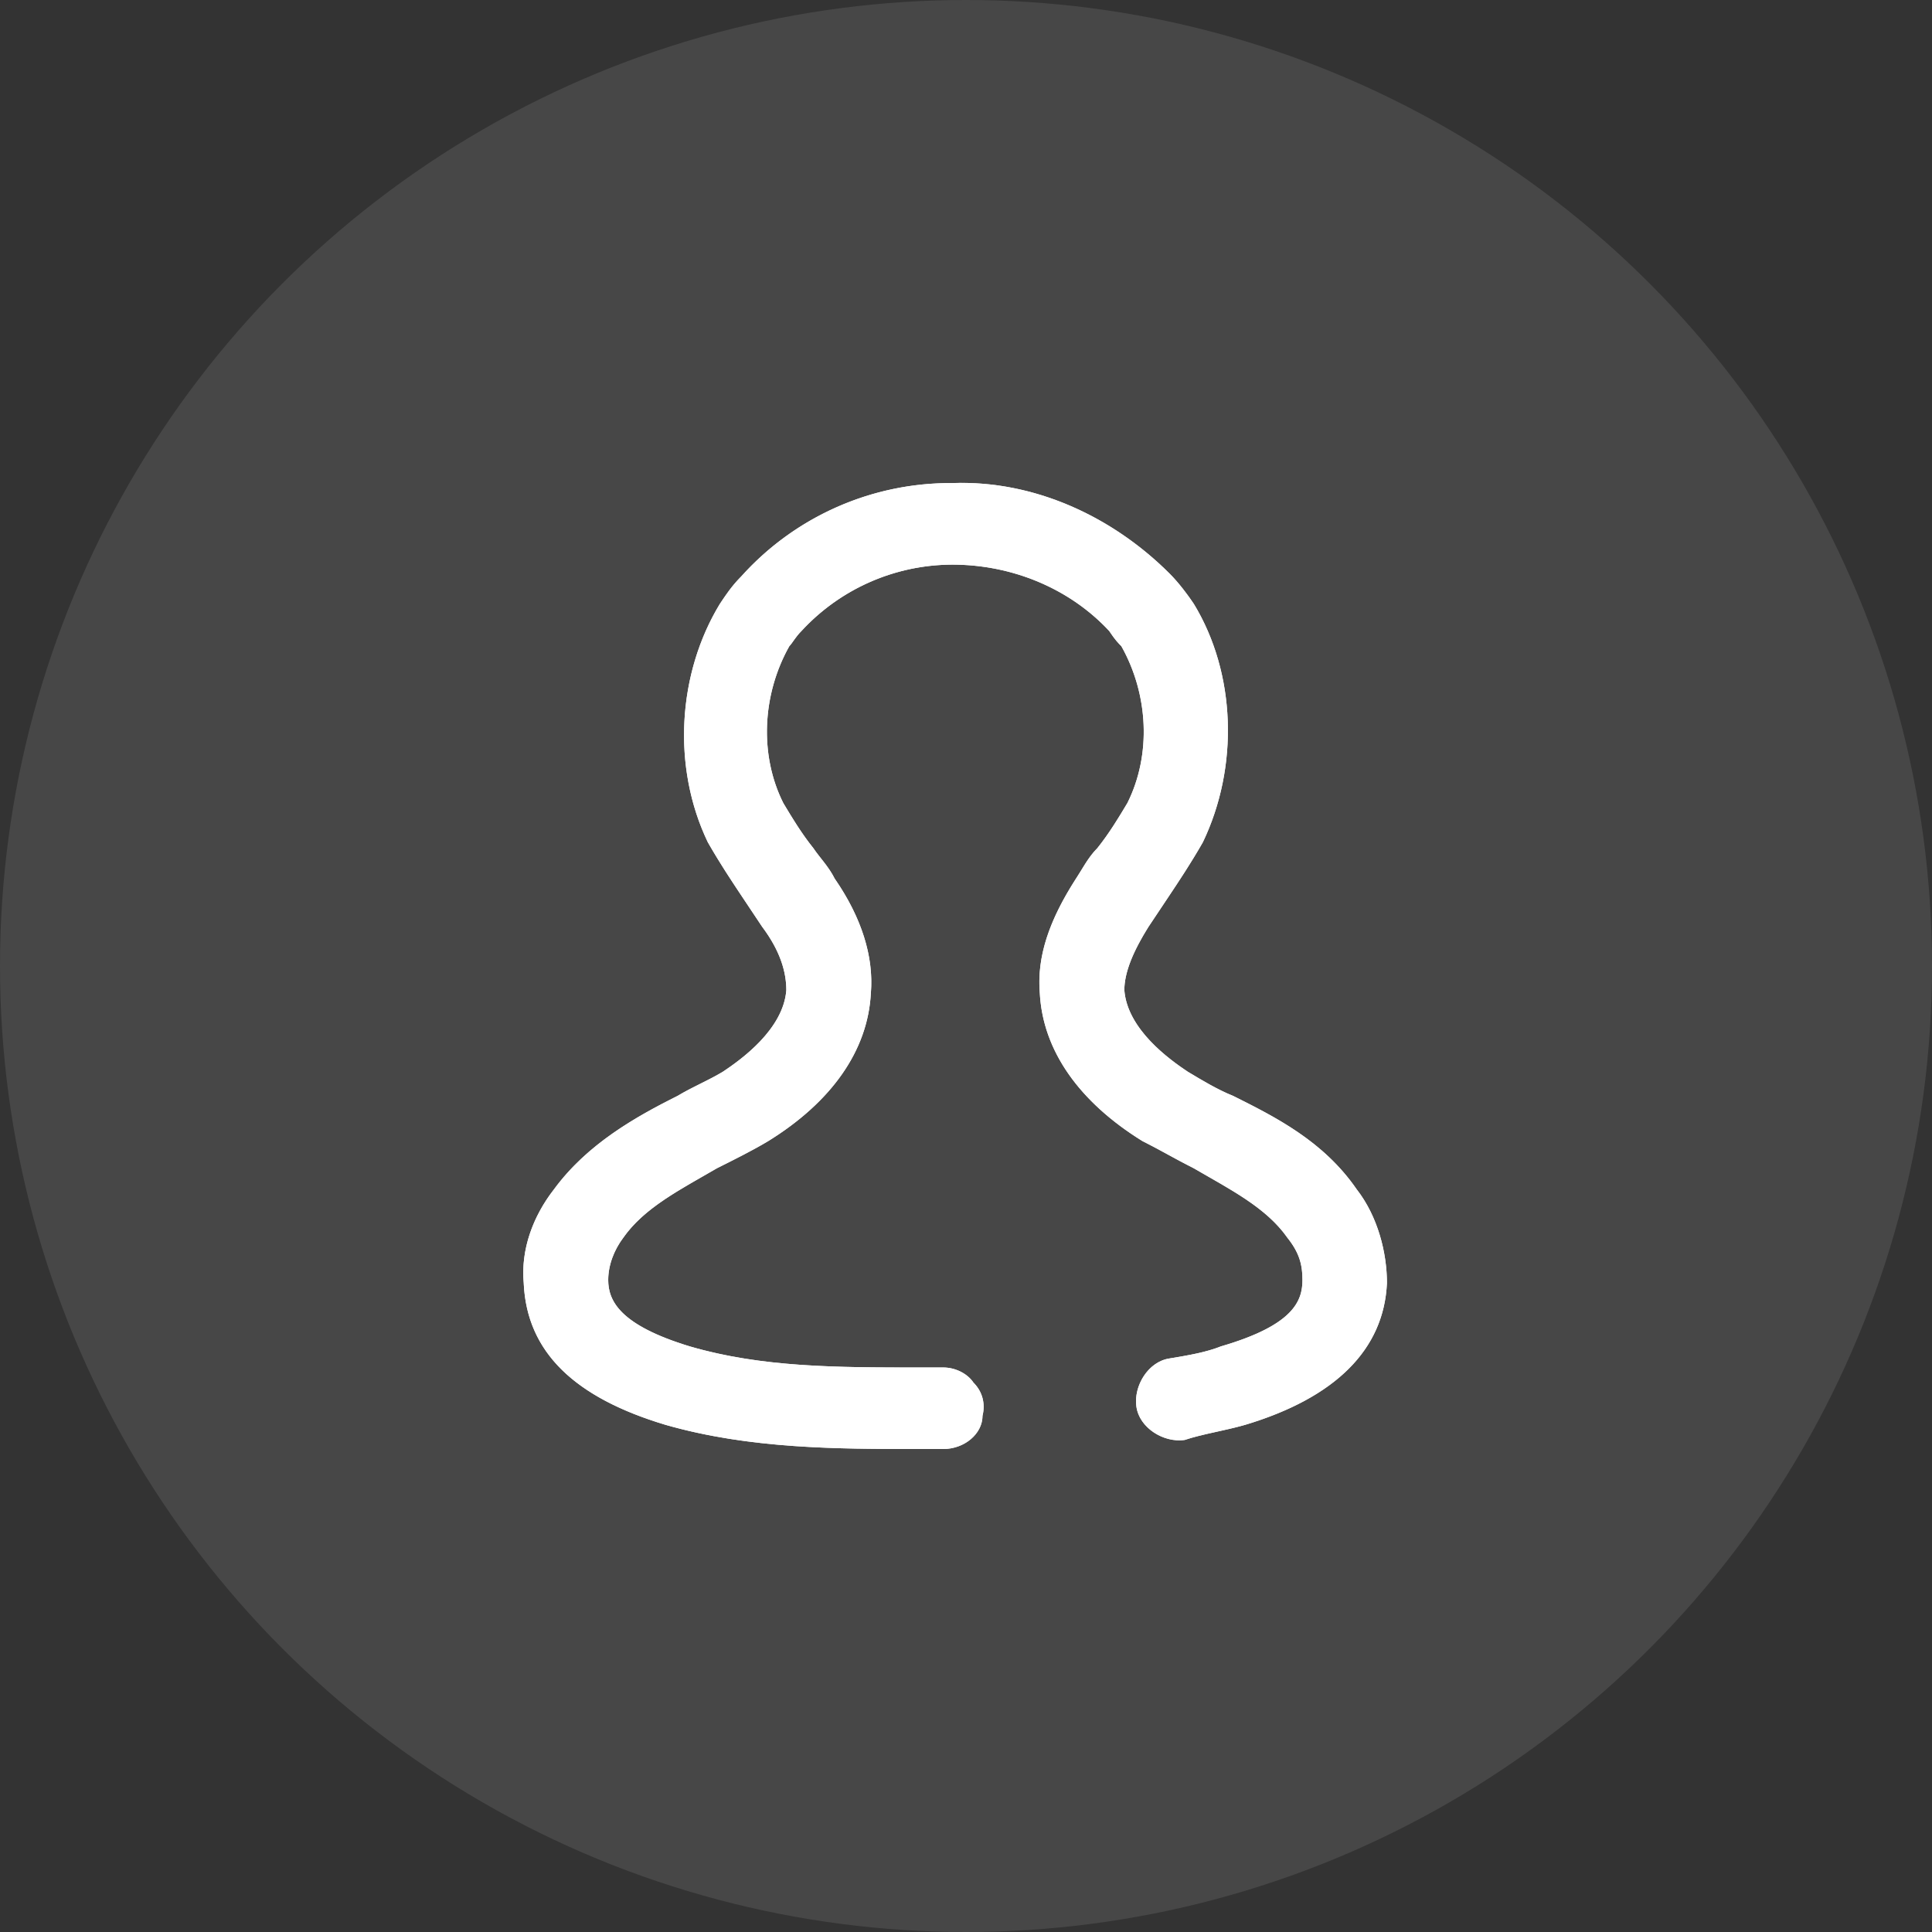 <svg xmlns='http://www.w3.org/2000/svg' xmlns:xlink='http://www.w3.org/1999/xlink' viewBox='0 0 48 48' style='enable-background:new 0 0 48 48' xml:space='preserve'><rect x="0" y="0" width="48" height="48" fill="#333333" stroke="none"/><circle cx='24' cy='24' r='24' style='opacity:.1;fill-rule:evenodd;clip-rule:evenodd;fill:#fff'/><defs><path id='a' d='M23.435 36s-.075 0 0 0h-.6c-2.025 0-4.199 0-6.299-.6-2.25-.675-3.449-1.8-3.524-3.524-.075-.825.225-1.65.75-2.325.825-1.125 2.025-1.8 3.074-2.325.375-.225.75-.375 1.125-.6.45-.3 1.5-1.05 1.575-2.025 0-.45-.15-.975-.6-1.575l-.45-.675c-.3-.45-.6-.9-.9-1.425-.9-1.875-.75-4.199.3-5.924.15-.225.3-.45.525-.675a6.987 6.987 0 0 1 5.249-2.325c2.025-.075 3.974.825 5.399 2.25.225.225.45.525.6.75 1.05 1.725 1.125 4.049.225 5.924-.3.525-.6.975-.9 1.425l-.45.675c-.375.6-.6 1.125-.6 1.575.075.975 1.125 1.725 1.575 2.025.375.225.75.45 1.125.6 1.05.525 2.25 1.125 3.074 2.325.525.675.75 1.575.75 2.325-.075 1.65-1.275 2.849-3.524 3.524-.525.15-1.05.225-1.5.375-.525.075-1.125-.3-1.2-.825-.075-.525.3-1.125.825-1.2.45-.075.9-.15 1.275-.3 1.8-.525 2.025-1.125 2.025-1.65 0-.375-.075-.675-.375-1.05-.525-.75-1.425-1.2-2.325-1.725-.45-.225-.825-.45-1.275-.675-1.575-.975-2.475-2.25-2.55-3.674-.075-.9.225-1.8.9-2.849.15-.225.3-.525.525-.75.3-.375.525-.75.75-1.125.6-1.2.525-2.7-.15-3.899-.075-.075-.15-.15-.3-.375-.975-1.05-2.4-1.65-3.899-1.65a5.11 5.11 0 0 0-3.749 1.65c-.15.15-.225.3-.3.375-.675 1.2-.75 2.7-.15 3.899.225.375.45.75.75 1.125.15.225.375.45.525.75.675.975.975 1.95.9 2.849-.075 1.425-.975 2.7-2.55 3.674-.375.225-.825.45-1.275.675-.9.525-1.8.975-2.325 1.725-.225.3-.375.675-.375 1.05 0 .525.3 1.125 2.025 1.65 1.8.525 3.674.525 5.699.525h.6c.3 0 .6.15.75.375.225.225.3.525.225.825-.001.45-.451.825-.975.825z'/></defs><use xlink:href='#a' style='overflow:visible;fill:#fff'/><clipPath id='b'><use xlink:href='#a' style='overflow:visible'/></clipPath><path style='clip-path:url(#b);fill:#fff' d='M8 7h31.458v34H8z'/></svg>